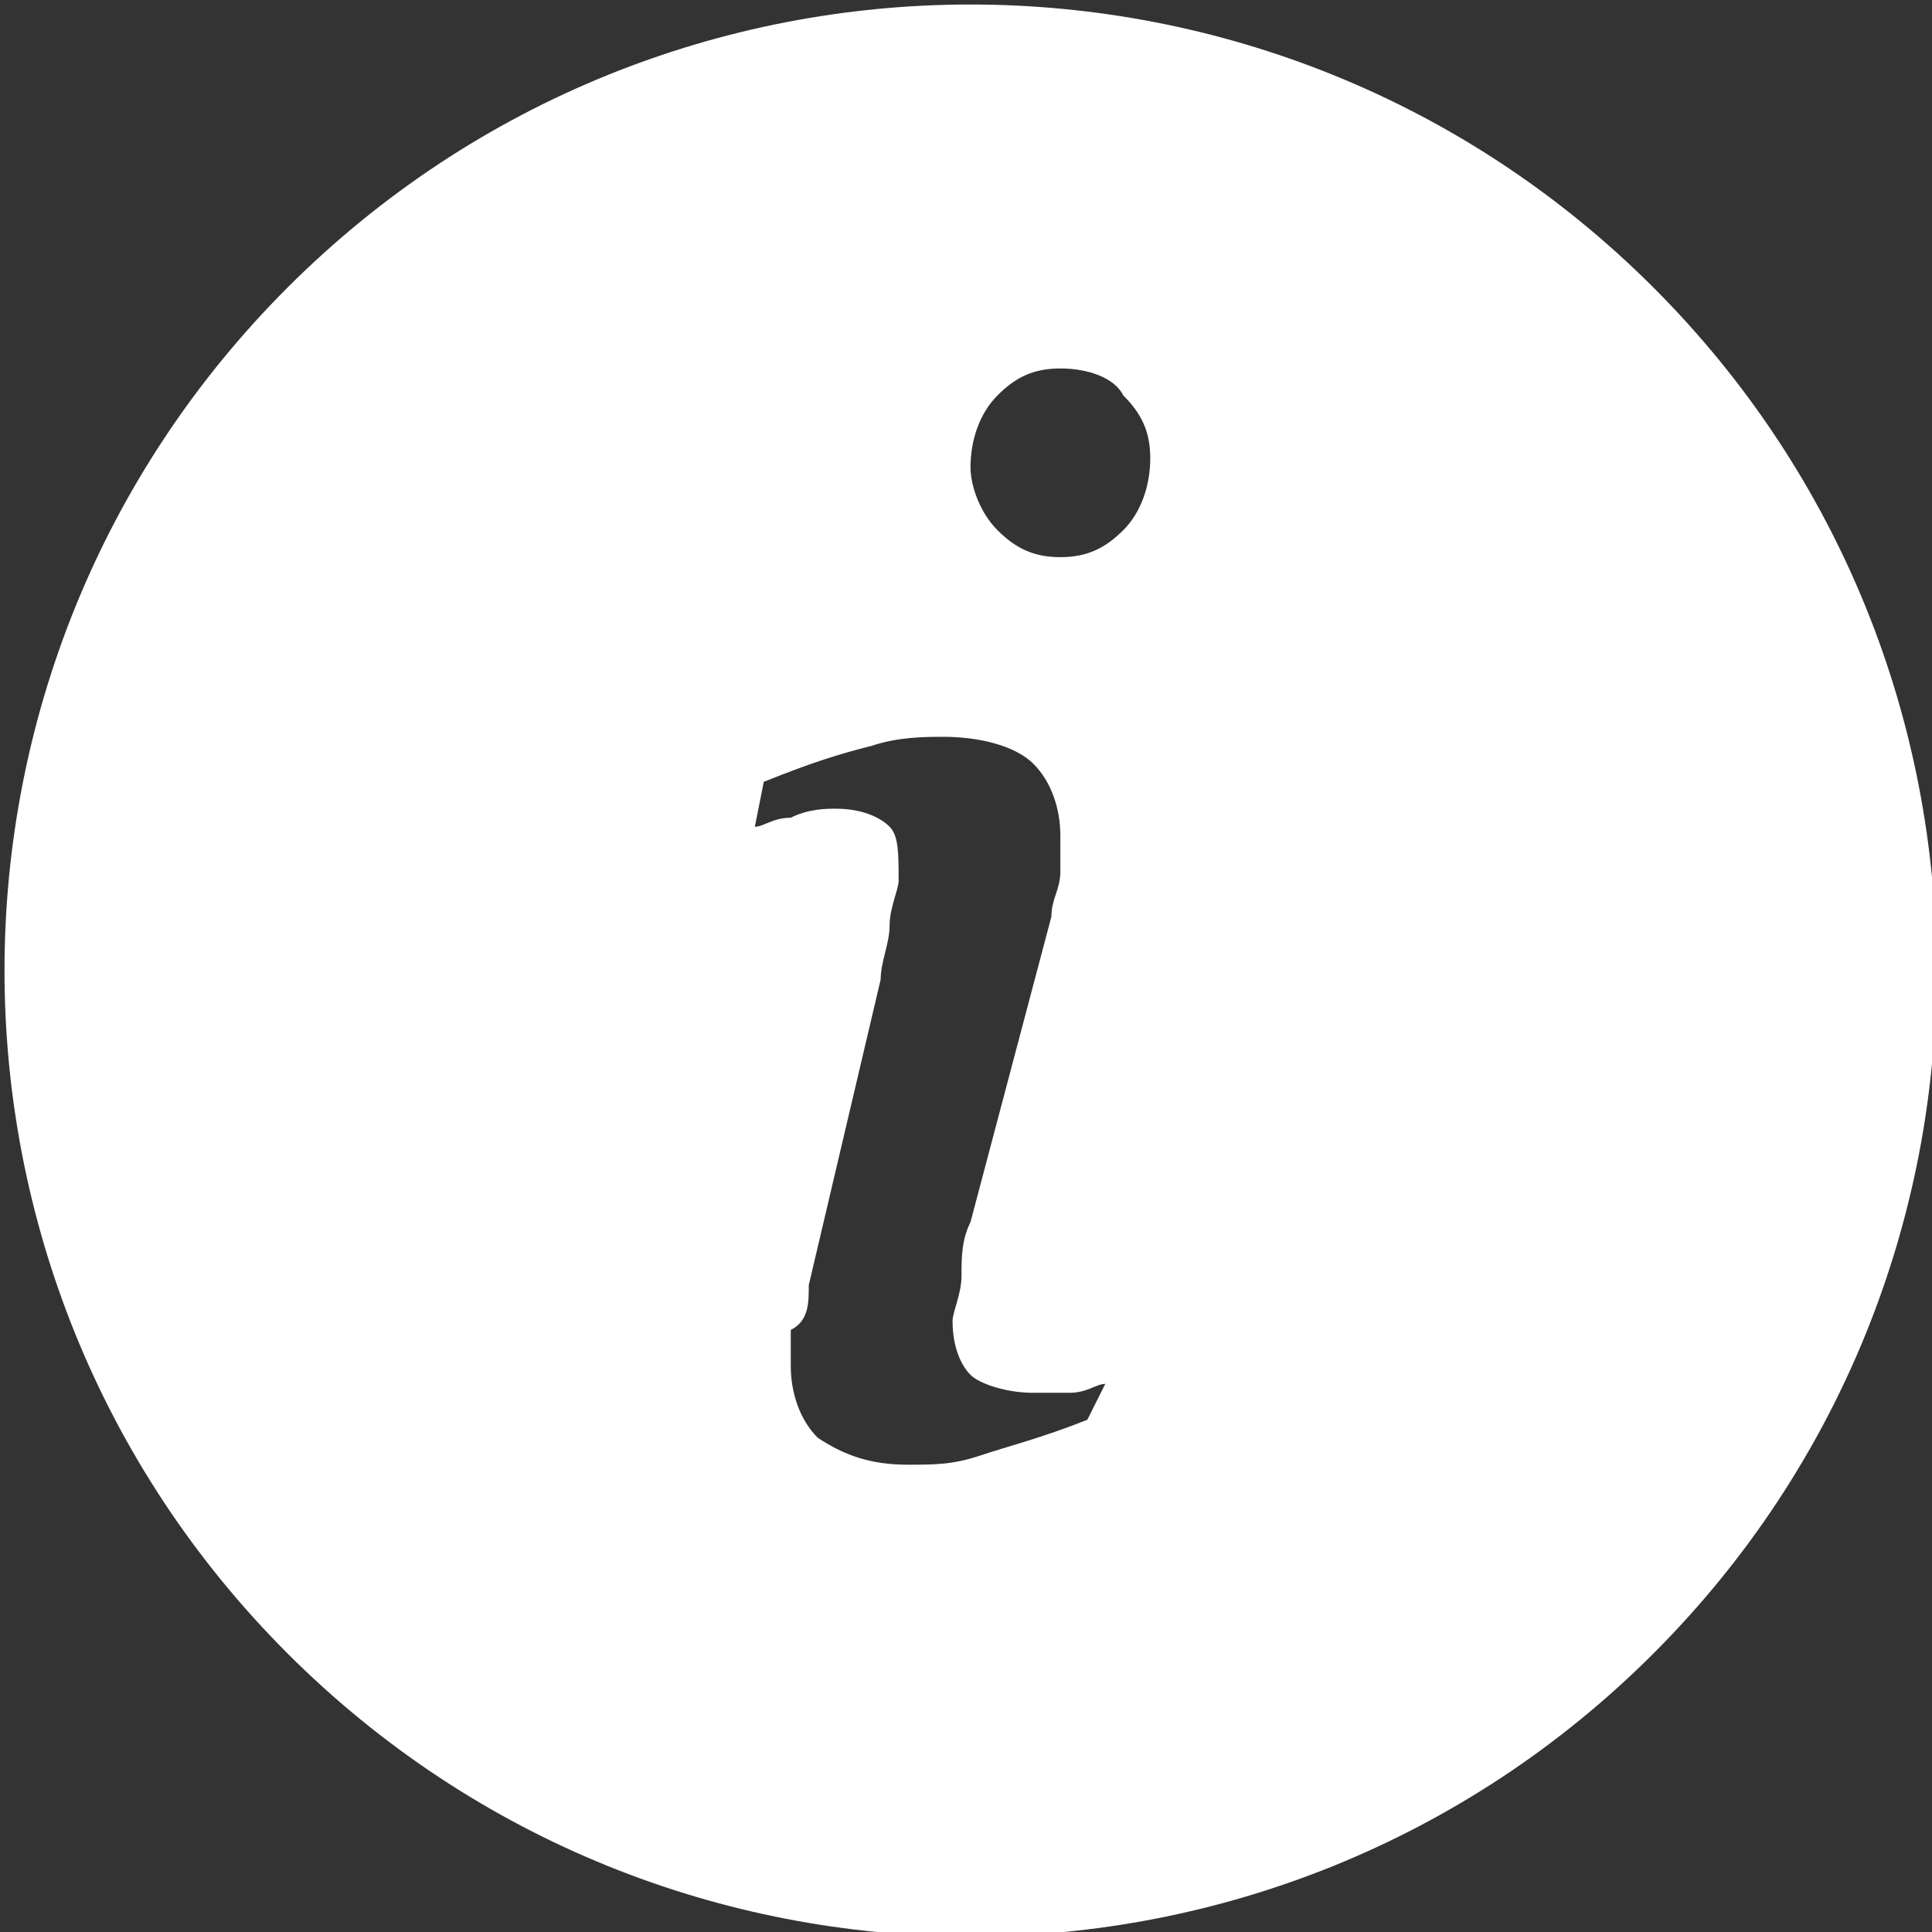 <svg width="24" height="24" viewBox="0 0 24 24" fill="none" xmlns="http://www.w3.org/2000/svg">
<rect x="0" y="0" width="24" height="24" fill="#333333" stroke="none"/>
<path fill-rule="evenodd" clip-rule="evenodd" d="M13.954 6.586C13.73 6.809 13.507 6.921 13.172 6.921C12.837 6.921 12.614 6.809 12.391 6.586C12.168 6.363 12.056 6.028 12.056 5.805C12.056 5.47 12.168 5.135 12.391 4.912C12.614 4.688 12.837 4.577 13.172 4.577C13.507 4.577 13.842 4.688 13.954 4.912C14.177 5.135 14.289 5.358 14.289 5.693C14.289 6.028 14.177 6.363 13.954 6.586ZM13.507 17.637C12.949 17.86 12.502 17.972 12.168 18.084C11.833 18.195 11.609 18.195 11.274 18.195C10.828 18.195 10.493 18.084 10.158 17.86C9.935 17.637 9.823 17.302 9.823 16.967C9.823 16.856 9.823 16.633 9.823 16.521C10.047 16.409 10.047 16.186 10.047 15.963L10.94 12.167C10.94 11.944 11.051 11.721 11.051 11.498C11.051 11.274 11.163 11.051 11.163 10.94C11.163 10.605 11.163 10.381 11.051 10.27C10.94 10.158 10.716 10.046 10.382 10.046C10.27 10.046 10.047 10.046 9.823 10.158C9.6 10.158 9.488 10.27 9.377 10.27L9.488 9.712C10.047 9.488 10.382 9.377 10.828 9.265C11.163 9.153 11.498 9.153 11.721 9.153C12.168 9.153 12.614 9.265 12.837 9.488C13.061 9.712 13.172 10.046 13.172 10.381C13.172 10.493 13.172 10.605 13.172 10.828C13.172 11.051 13.061 11.163 13.061 11.386L12.056 15.181C11.944 15.405 11.944 15.628 11.944 15.851C11.944 16.074 11.833 16.298 11.833 16.409C11.833 16.744 11.944 16.967 12.056 17.079C12.168 17.191 12.502 17.302 12.837 17.302C12.949 17.302 13.061 17.302 13.284 17.302C13.507 17.302 13.619 17.191 13.73 17.191L13.507 17.637ZM20.54 3.572C15.851 -1.116 8.261 -1.116 3.572 3.572C-1.116 8.26 -1.116 15.851 3.572 20.54C8.261 25.228 15.851 25.228 20.54 20.54C25.228 15.851 25.228 8.26 20.54 3.572Z" fill="white"/>
</svg>
